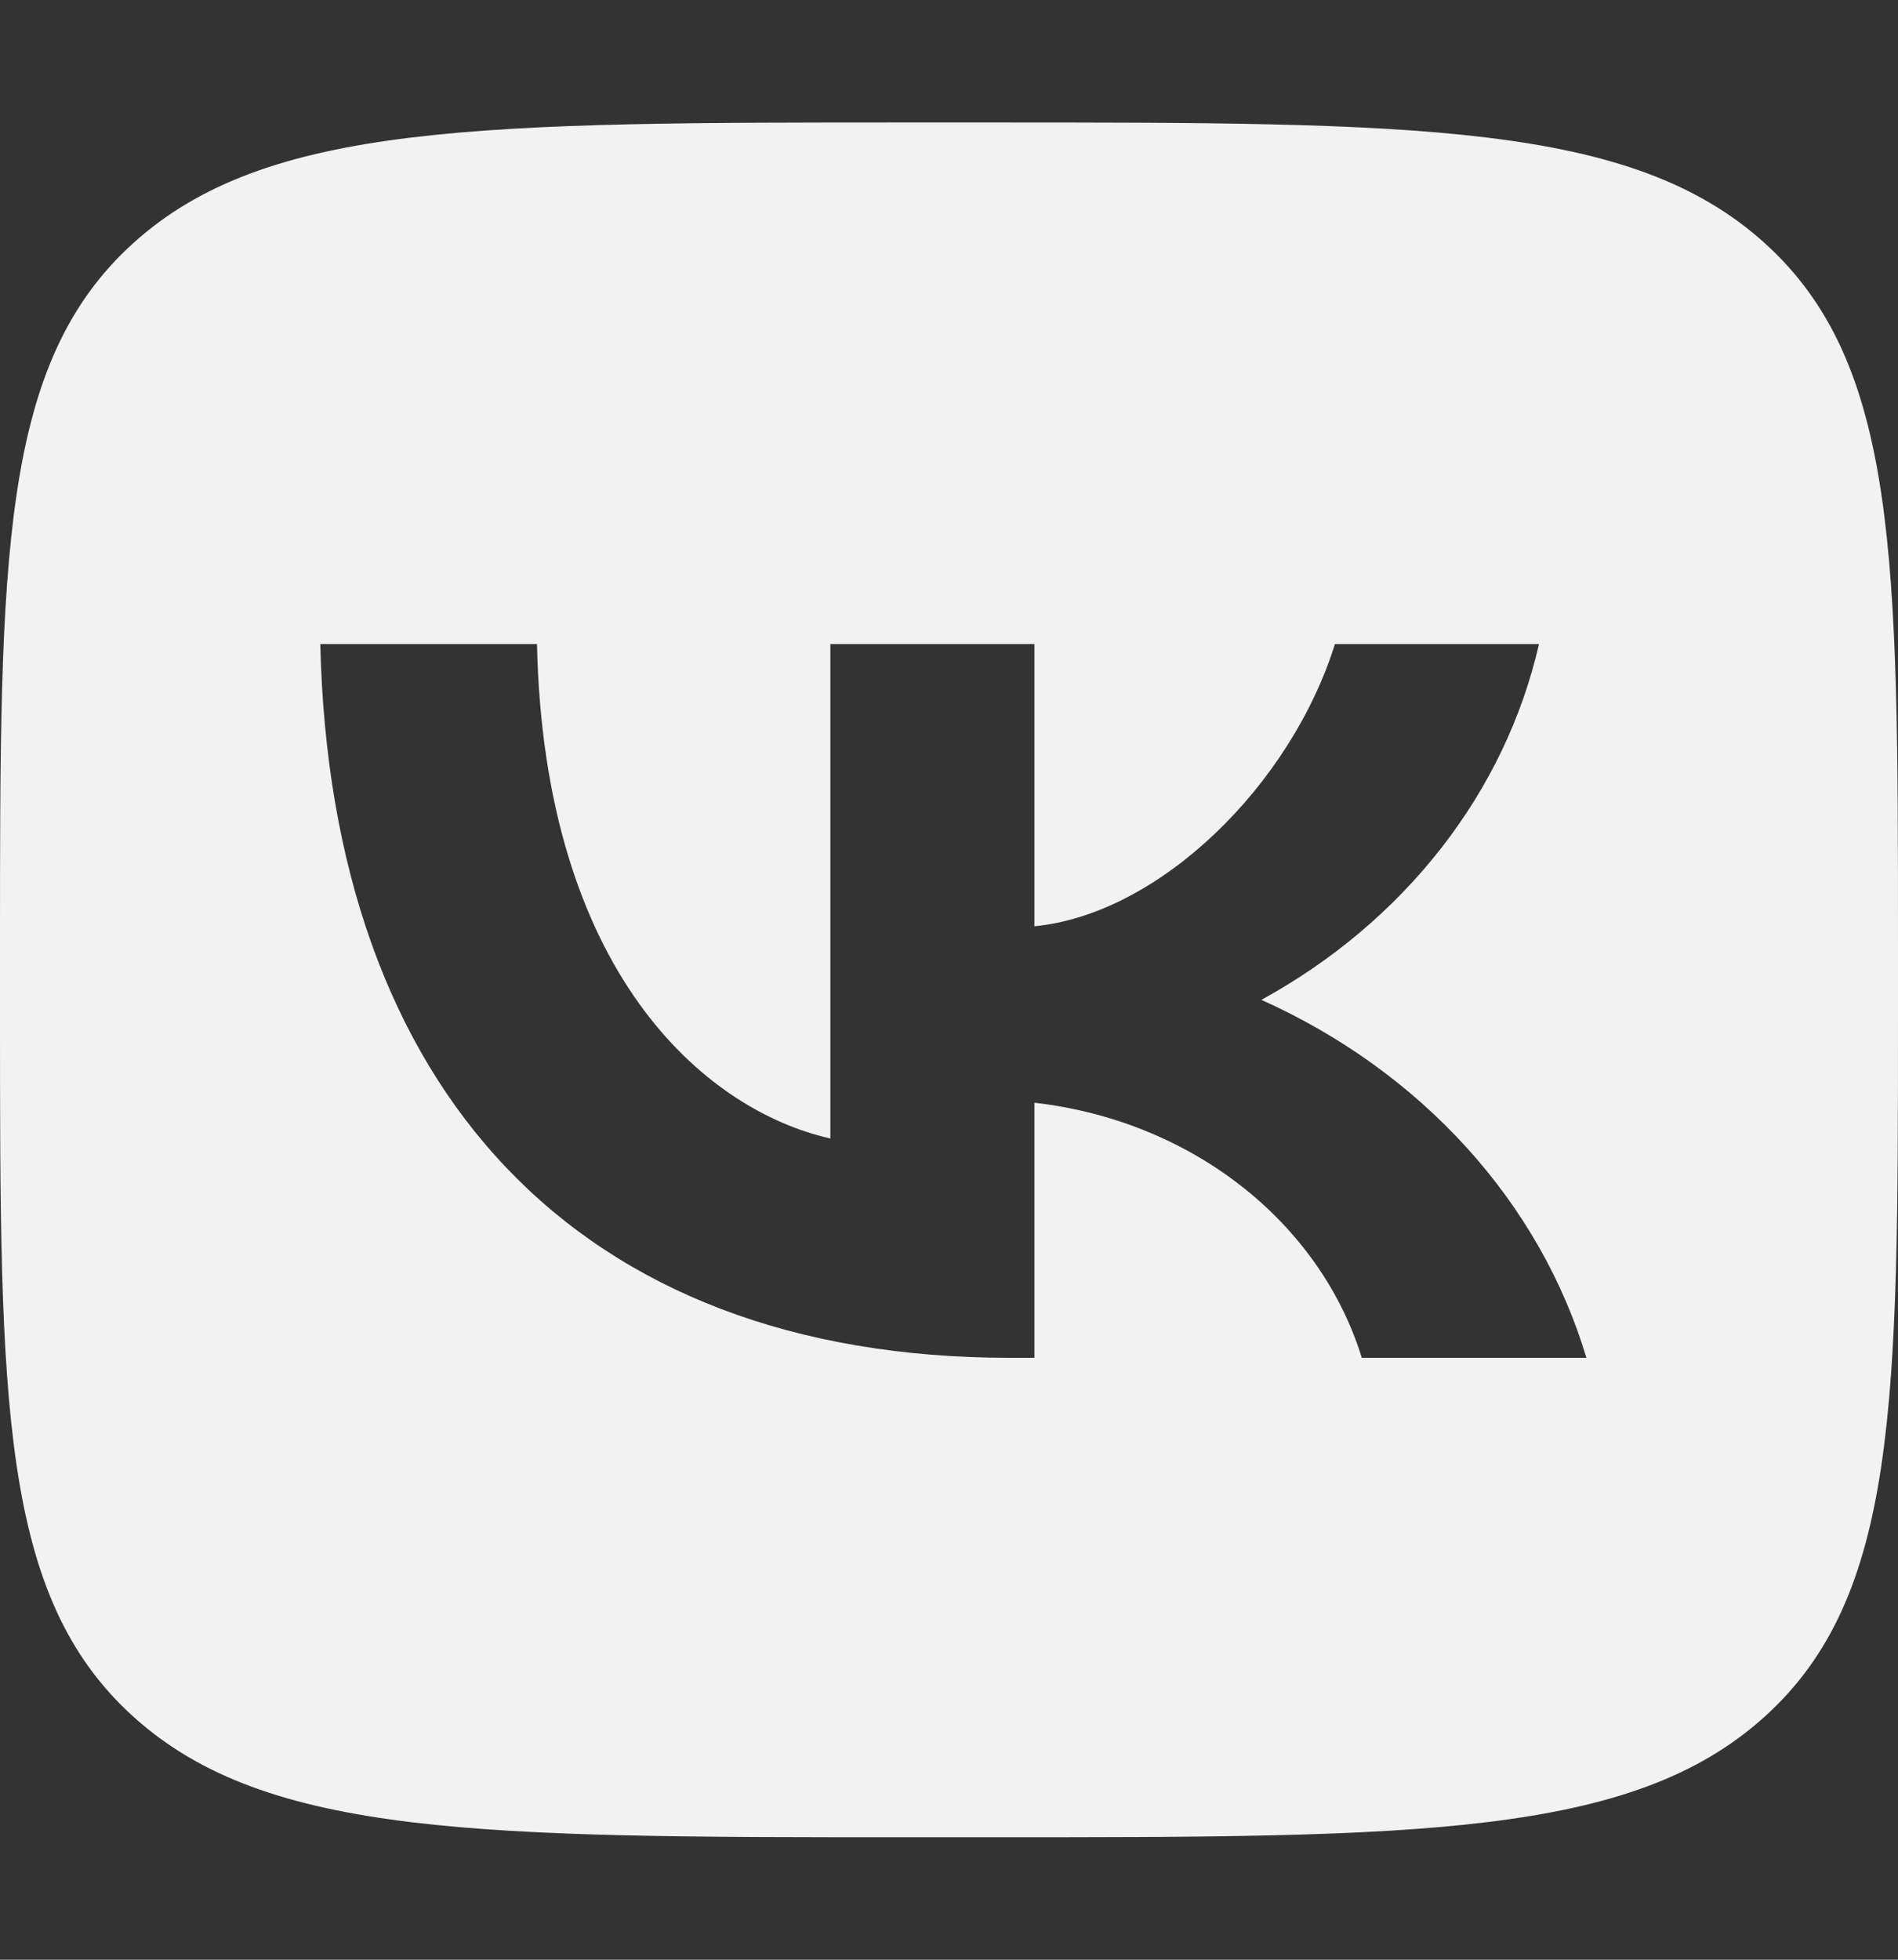 <svg width="62" height="64" viewBox="0 0 62 64" fill="none" xmlns="http://www.w3.org/2000/svg">
<rect x="0" y="0" width="62" height="64" fill="#333333" stroke="none"/>
<path d="M4.358 7.936C0 11.873 0 18.209 0 30.88V33.12C0 45.791 0 52.127 4.358 56.064C8.716 60 15.731 60 29.76 60H32.24C46.269 60 53.284 60 57.642 56.064C62 52.127 62 45.791 62 33.12V30.88C62 18.209 62 11.873 57.642 7.936C53.284 4 46.269 4 32.24 4H29.76C15.731 4 8.716 4 4.358 7.936ZM10.463 21.033H17.541C17.773 31.72 22.992 36.247 27.125 37.18V21.033H33.79V30.25C37.872 29.853 42.16 25.653 43.607 21.033H50.272C49.726 23.429 48.64 25.698 47.079 27.697C45.519 29.697 43.519 31.384 41.204 32.653C43.789 33.812 46.072 35.454 47.902 37.469C49.732 39.484 51.068 41.827 51.822 44.343H44.485C43.809 42.158 42.433 40.201 40.53 38.719C38.628 37.237 36.283 36.296 33.79 36.013V44.343H32.989C18.858 44.343 10.798 35.593 10.463 21.033Z" fill="#F2F2F2"/>
</svg>
